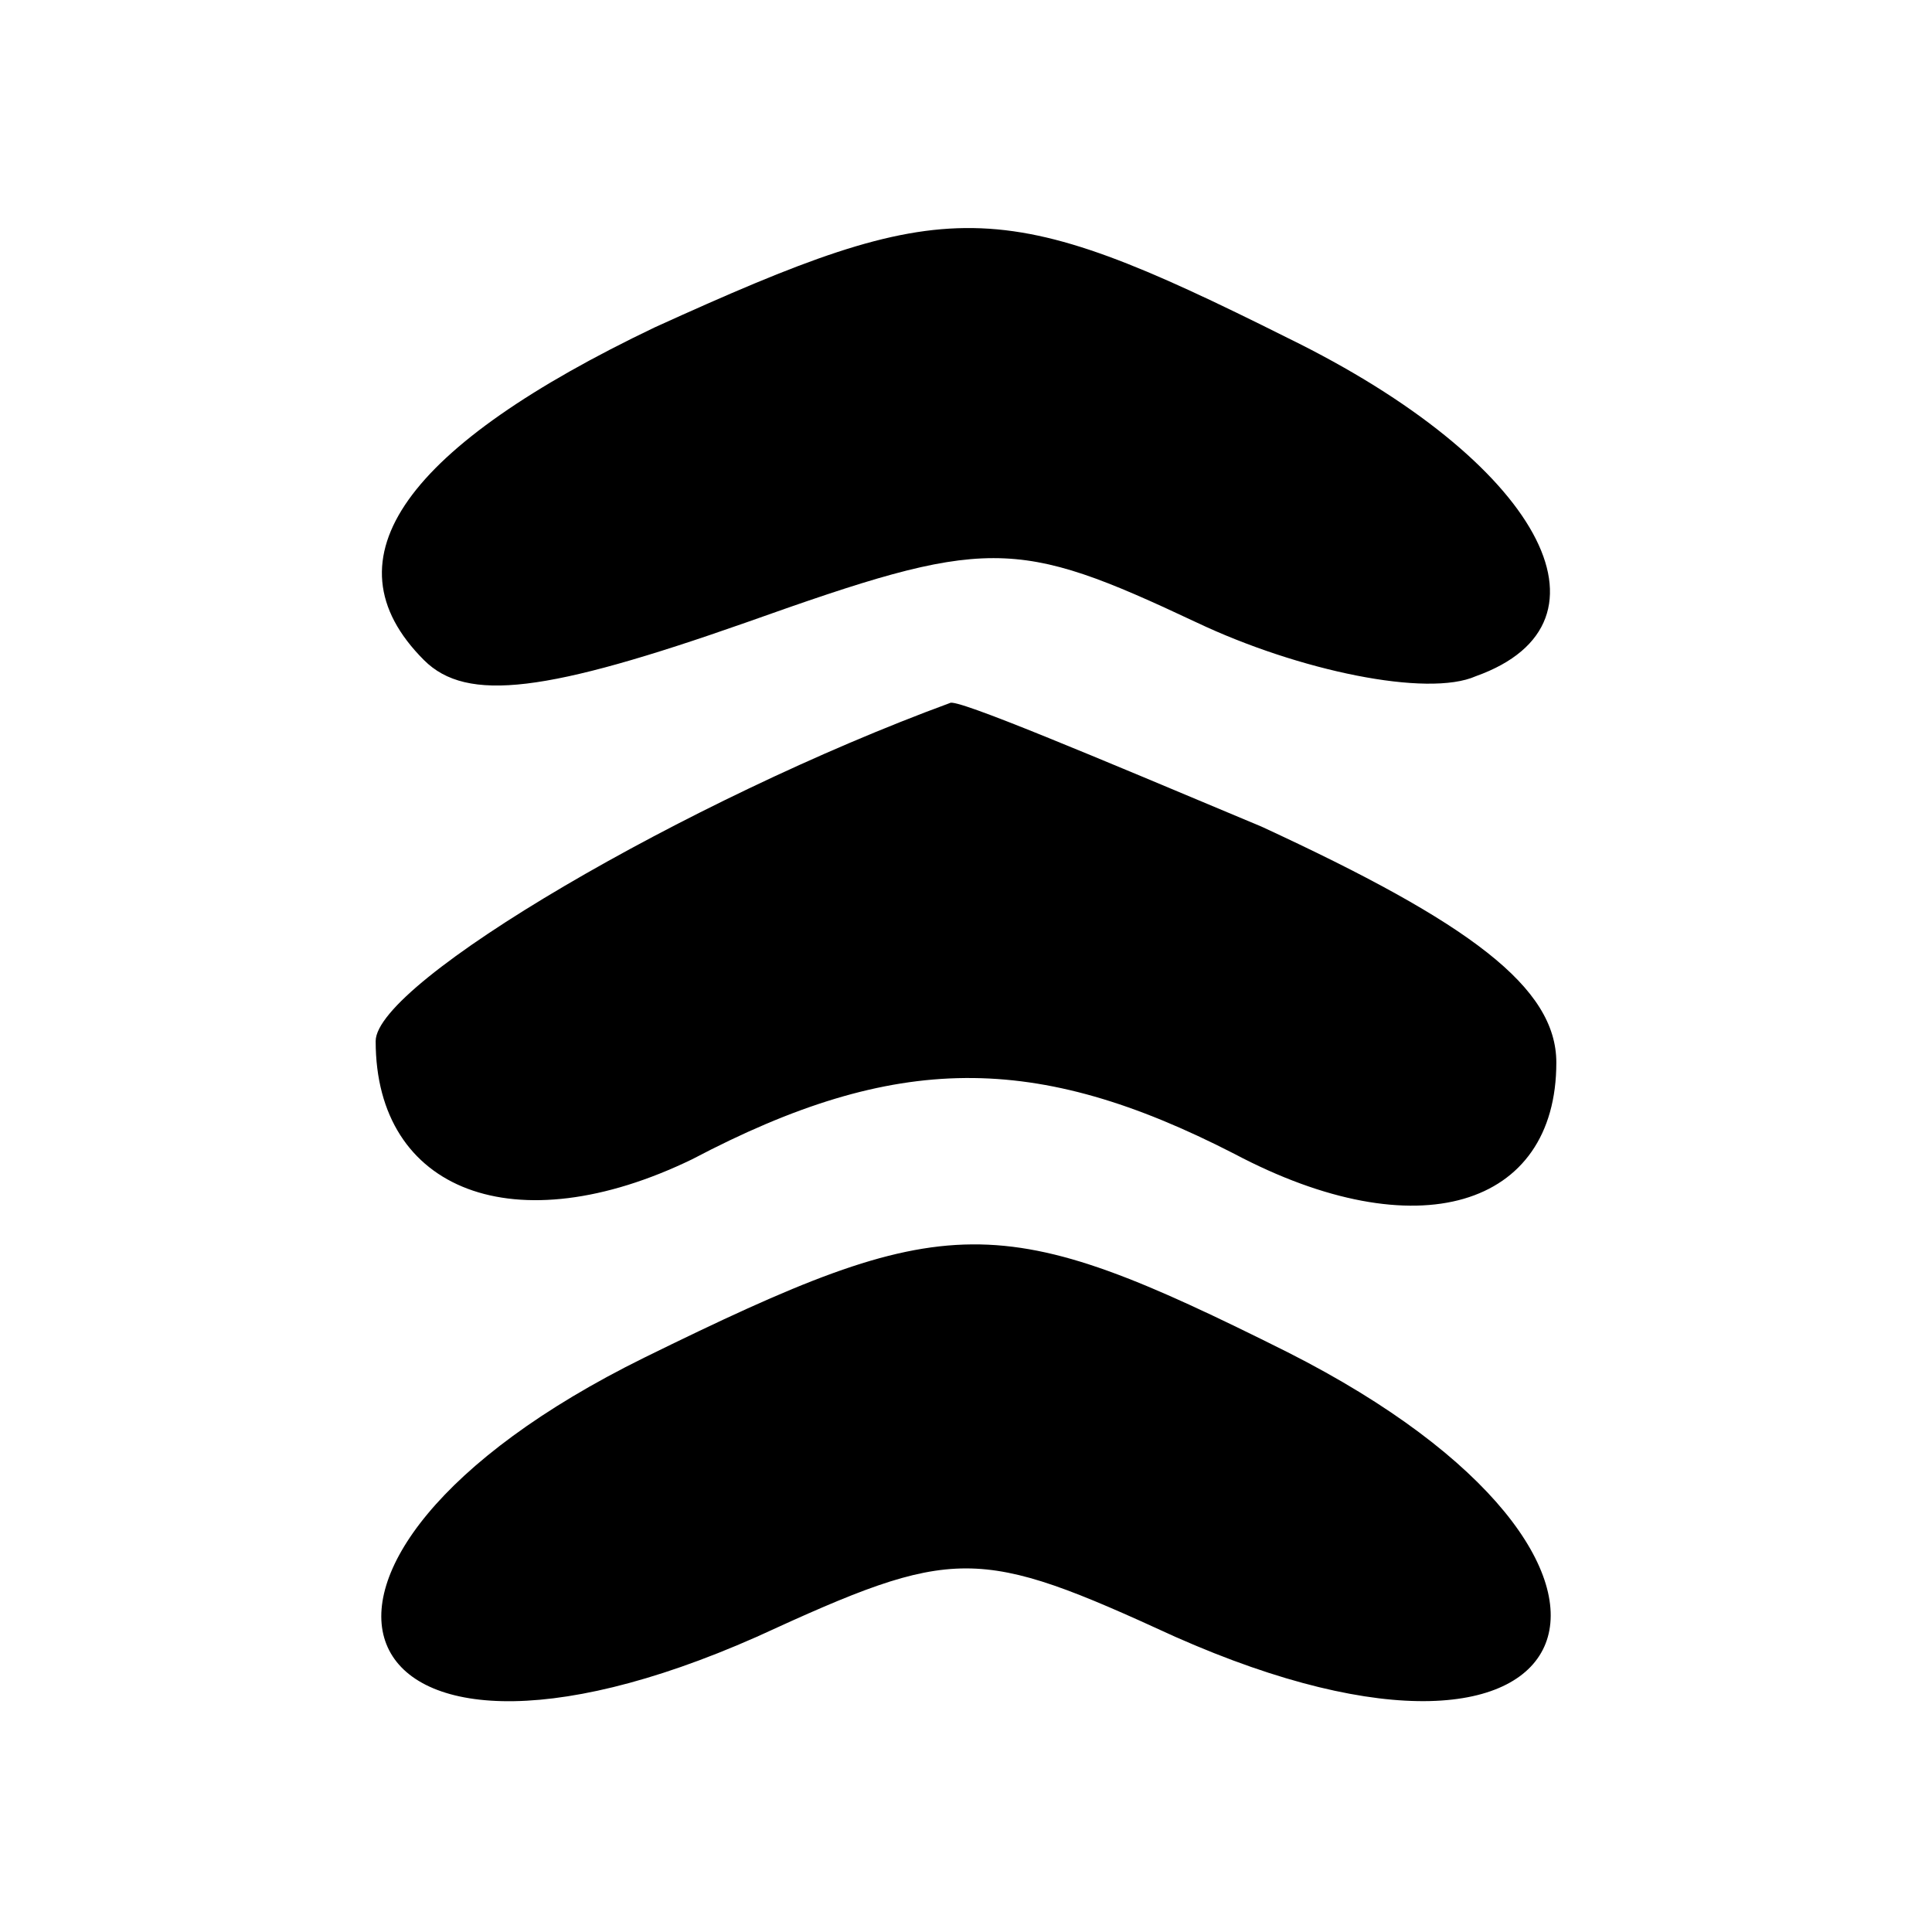 <?xml version="1.0" encoding="UTF-8" standalone="no"?>
<svg
   version="1.0"
   width="36pt"
   height="36pt"
   viewBox="0 0 36 36"
   preserveAspectRatio="xMidYMid meet"
   id="svg100"
   sodipodi:docname="active_zone_minutes.svg"
   inkscape:version="1.2.2 (b0a8486, 2022-12-01)"
   xmlns:inkscape="http://www.inkscape.org/namespaces/inkscape"
   xmlns:sodipodi="http://sodipodi.sourceforge.net/DTD/sodipodi-0.dtd"
   xmlns="http://www.w3.org/2000/svg"
   xmlns:svg="http://www.w3.org/2000/svg">
  <defs
     id="defs104" />
  <sodipodi:namedview
     id="namedview102"
     pagecolor="#ffffff"
     bordercolor="#000000"
     borderopacity="0.25"
     inkscape:showpageshadow="2"
     inkscape:pageopacity="0.0"
     inkscape:pagecheckerboard="0"
     inkscape:deskcolor="#d1d1d1"
     inkscape:document-units="pt"
     showgrid="false"
     inkscape:zoom="4.9166667"
     inkscape:cx="25.118644"
     inkscape:cy="24.508475"
     inkscape:window-width="1461"
     inkscape:window-height="801"
     inkscape:window-x="2127"
     inkscape:window-y="216"
     inkscape:window-maximized="0"
     inkscape:current-layer="g98" />
  <g
     transform="translate(0,36) scale(0.1,-0.1)"
     fill="#000000"
     stroke="none"
     id="g98">
    <path
       d="m 240,108 c 77,-39 58,-88 -21,-53 -37,17 -41,17 -78,0 -79,-35 -98,14 -21,52 57,28 66,28 120,1 z"
       id="path270" />
    <path
       d="m 235,206 c 39,-18 55,-30 55,-44 0,-27 -26,-35 -60,-17 -37,19 -63,19 -101,-1 -33,-16 -59,-6 -59,22 0,11 58,45 107,63 1,1 27,-10 58,-23 z"
       id="path268" />
    <path
       d="m 240,297 c 47,-23 63,-53 35,-63 -9,-4 -33,1 -52,10 -34,16 -39,16 -84,0 -37,-13 -52,-15 -60,-7 -19,19 -3,40 43,62 55,25 64,25 118,-2 z"
       id="path266" />
  </g>
</svg>
